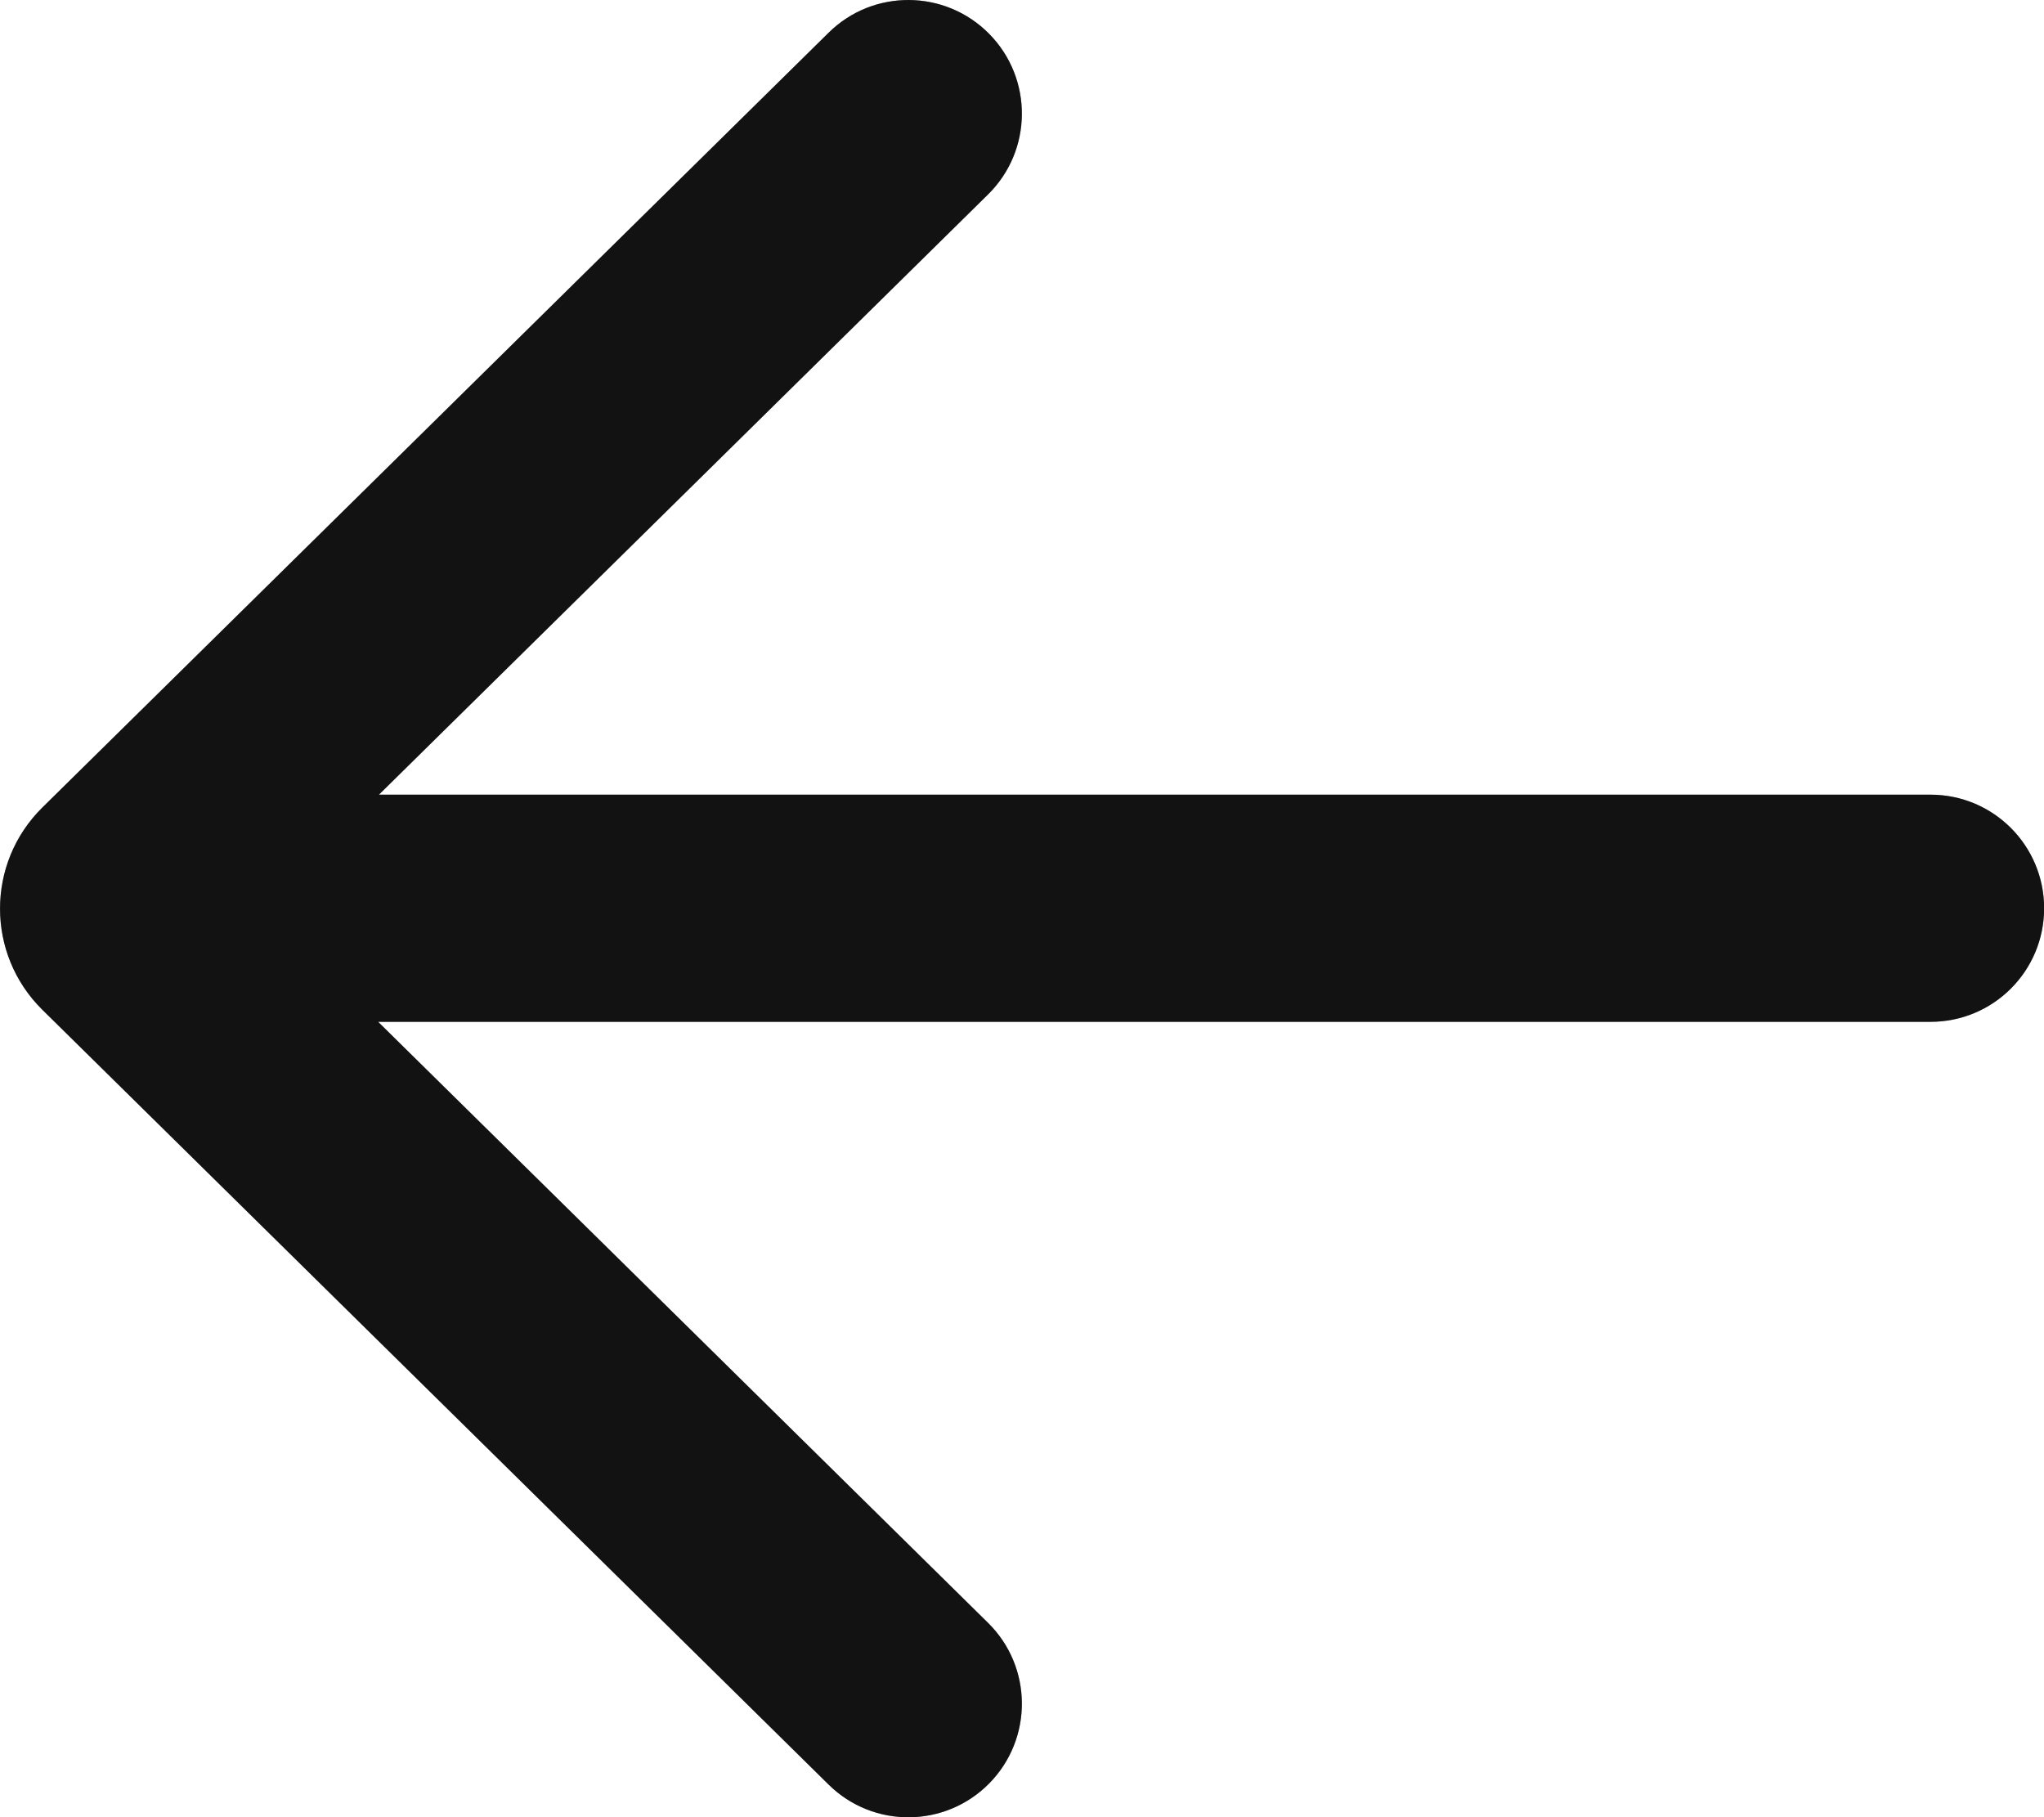 <svg width="18" height="16" viewBox="0 0 18 16" fill="none" xmlns="http://www.w3.org/2000/svg">
<path d="M7.297 15.713C7.69 16.101 8.323 16.096 8.711 15.703C9.099 15.309 9.094 14.676 8.701 14.289L3.33 8.997H17.001C17.554 8.997 18.001 8.55 18.001 7.997C18.001 7.445 17.554 6.997 17.001 6.997H3.337L8.701 1.712C9.094 1.325 9.099 0.692 8.711 0.298C8.323 -0.095 7.69 -0.1 7.297 0.288L0.373 7.11C-0.124 7.6 -0.124 8.401 0.373 8.891L7.297 15.713Z" fill="#1D1D1D"/>
<path d="M7.297 15.713C7.69 16.101 8.323 16.096 8.711 15.703C9.099 15.309 9.094 14.676 8.701 14.289L3.33 8.997H17.001C17.554 8.997 18.001 8.55 18.001 7.997C18.001 7.445 17.554 6.997 17.001 6.997H3.337L8.701 1.712C9.094 1.325 9.099 0.692 8.711 0.298C8.323 -0.095 7.69 -0.1 7.297 0.288L0.373 7.11C-0.124 7.6 -0.124 8.401 0.373 8.891L7.297 15.713Z" fill="black" fill-opacity="0.2"/>
<path d="M7.297 15.713C7.69 16.101 8.323 16.096 8.711 15.703C9.099 15.309 9.094 14.676 8.701 14.289L3.33 8.997H17.001C17.554 8.997 18.001 8.55 18.001 7.997C18.001 7.445 17.554 6.997 17.001 6.997H3.337L8.701 1.712C9.094 1.325 9.099 0.692 8.711 0.298C8.323 -0.095 7.69 -0.1 7.297 0.288L0.373 7.11C-0.124 7.6 -0.124 8.401 0.373 8.891L7.297 15.713Z" fill="black" fill-opacity="0.2"/>
</svg>
